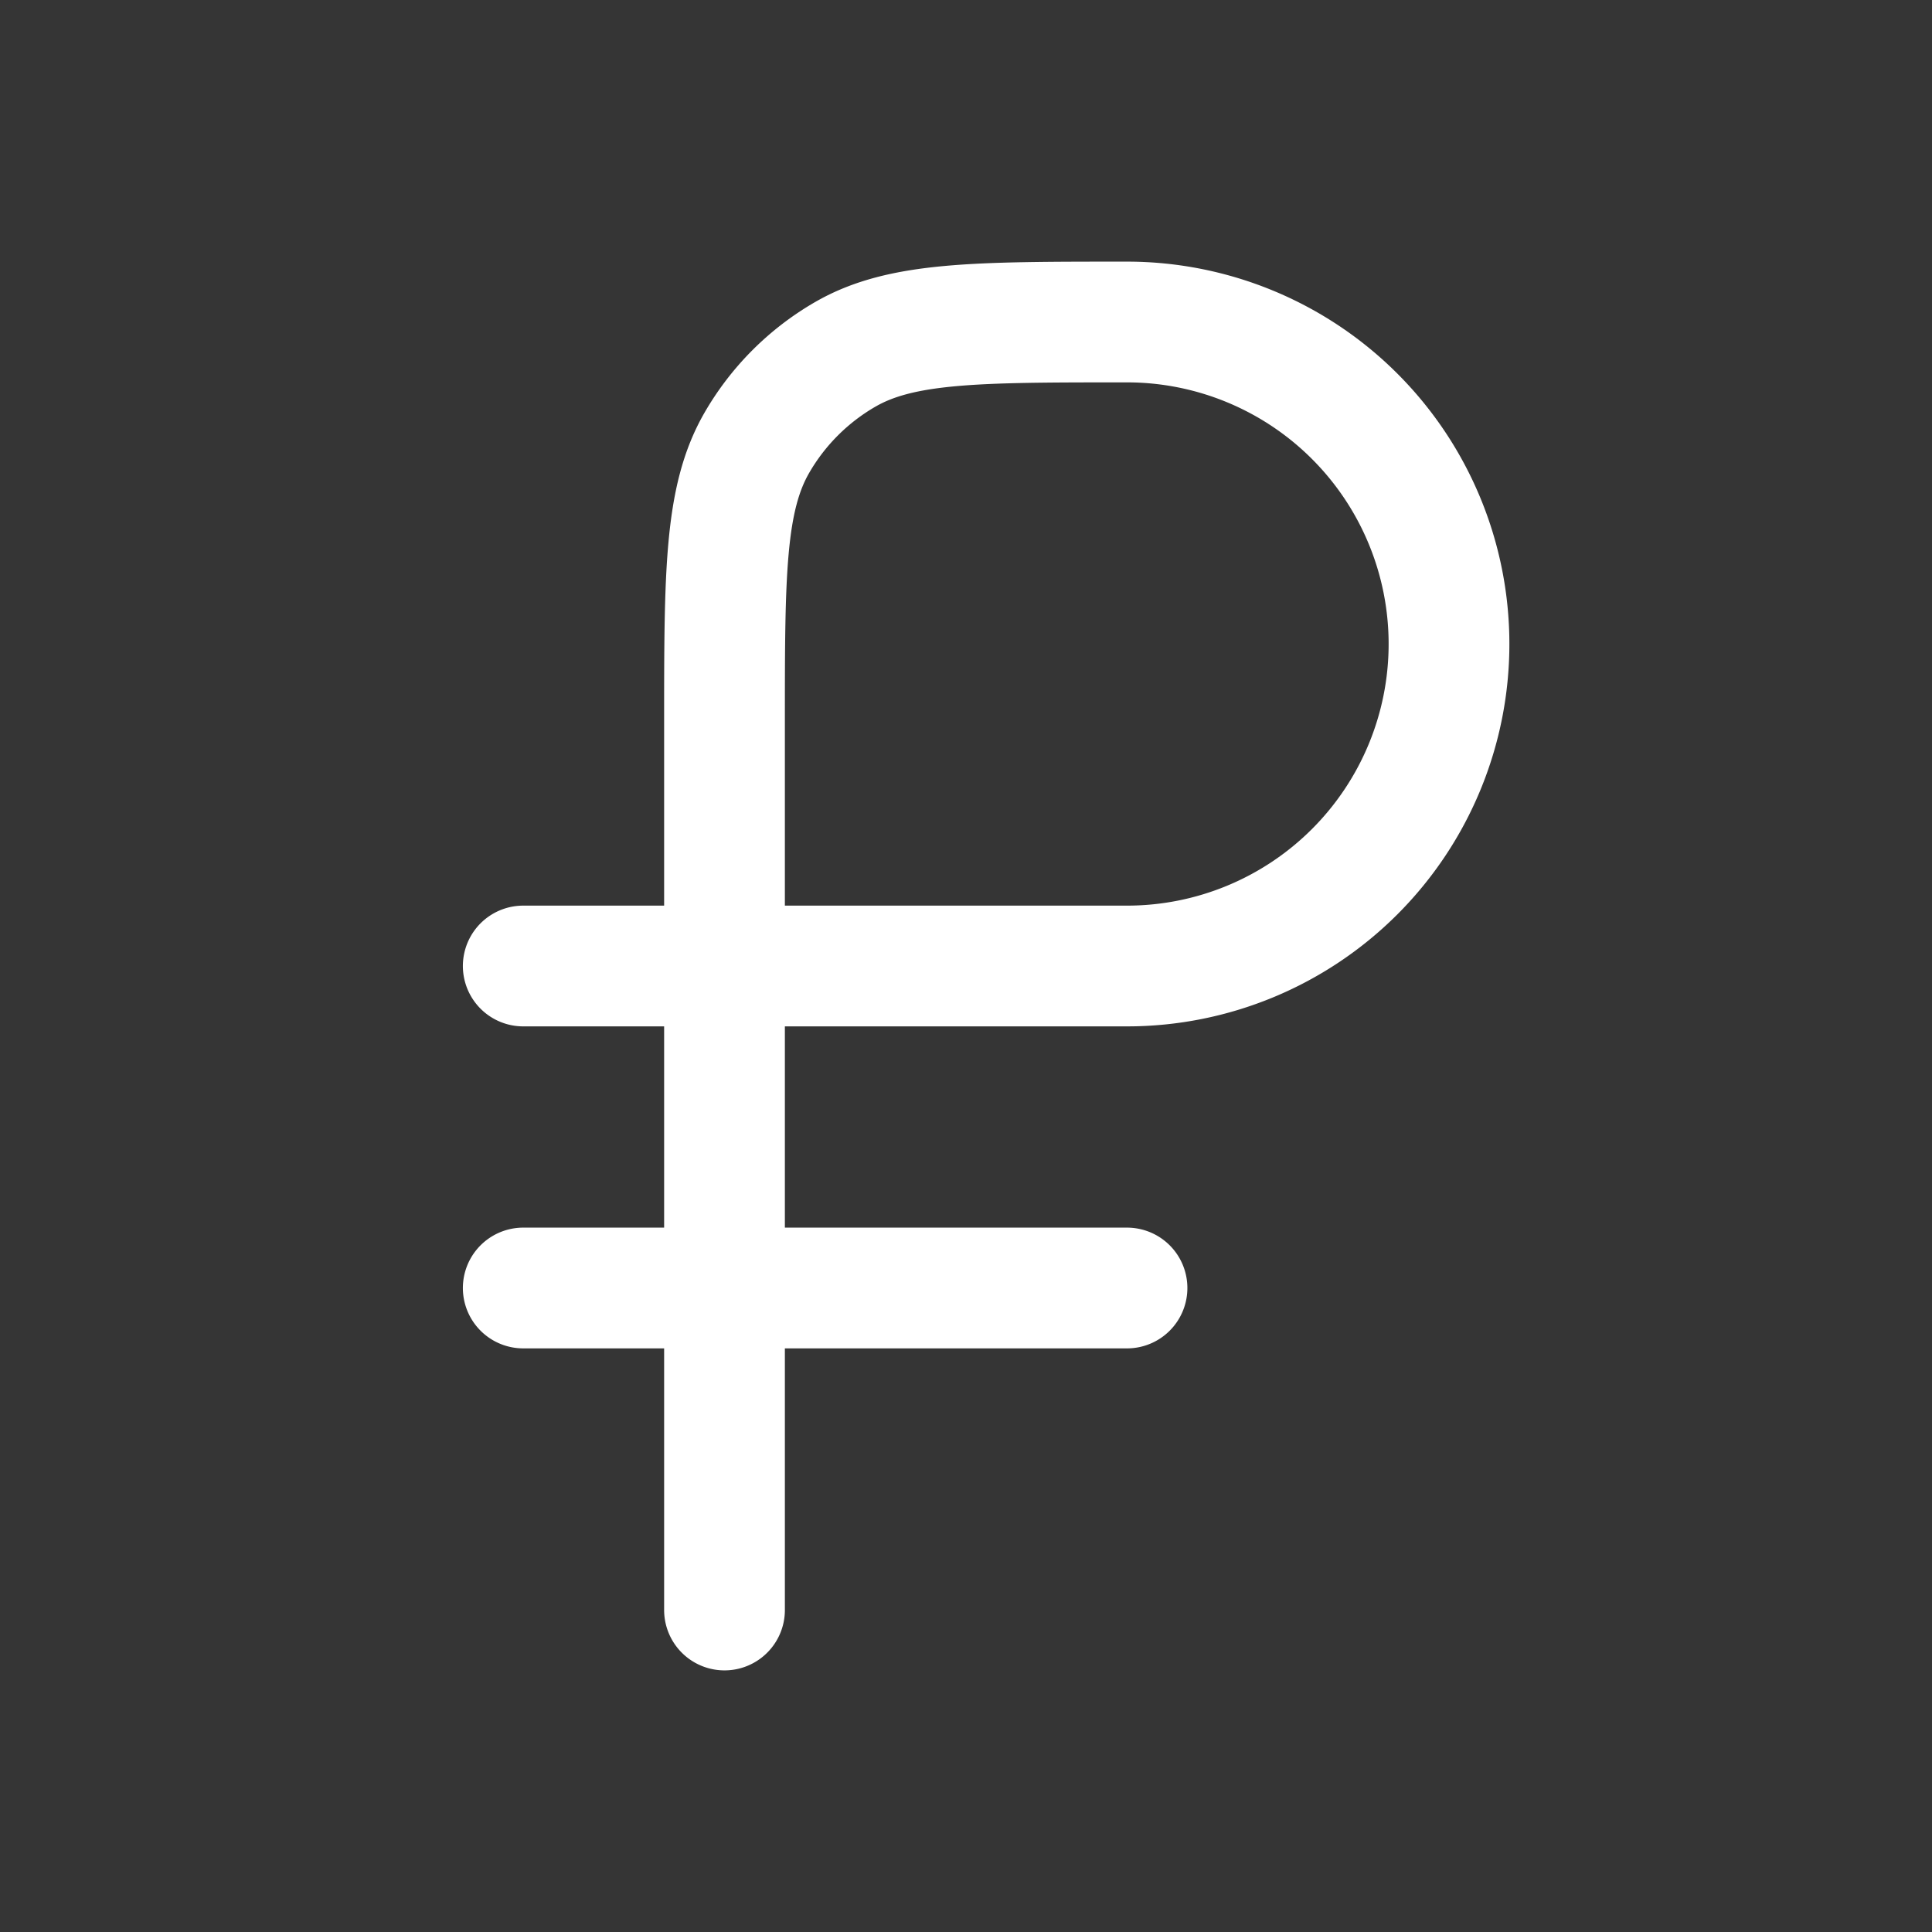 <svg xmlns="http://www.w3.org/2000/svg" width="24" height="24" fill="none"><rect width="100%" height="100%" fill="#333333" stroke="none"/><path fill="#fff" fill-opacity=".01" d="M24 0v24H0V0z"/><path stroke="#FFFFFF" stroke-linecap="round" stroke-linejoin="round" stroke-width="1.5" d="M6.5 12H9m0 0h5a4 4 0 0 0 0-8v0c-1.87 0-2.804 0-3.5.402A3 3 0 0 0 9.402 5.5C9 6.196 9 7.13 9 9zm0 0v8m-2.5-4H14"/></svg>